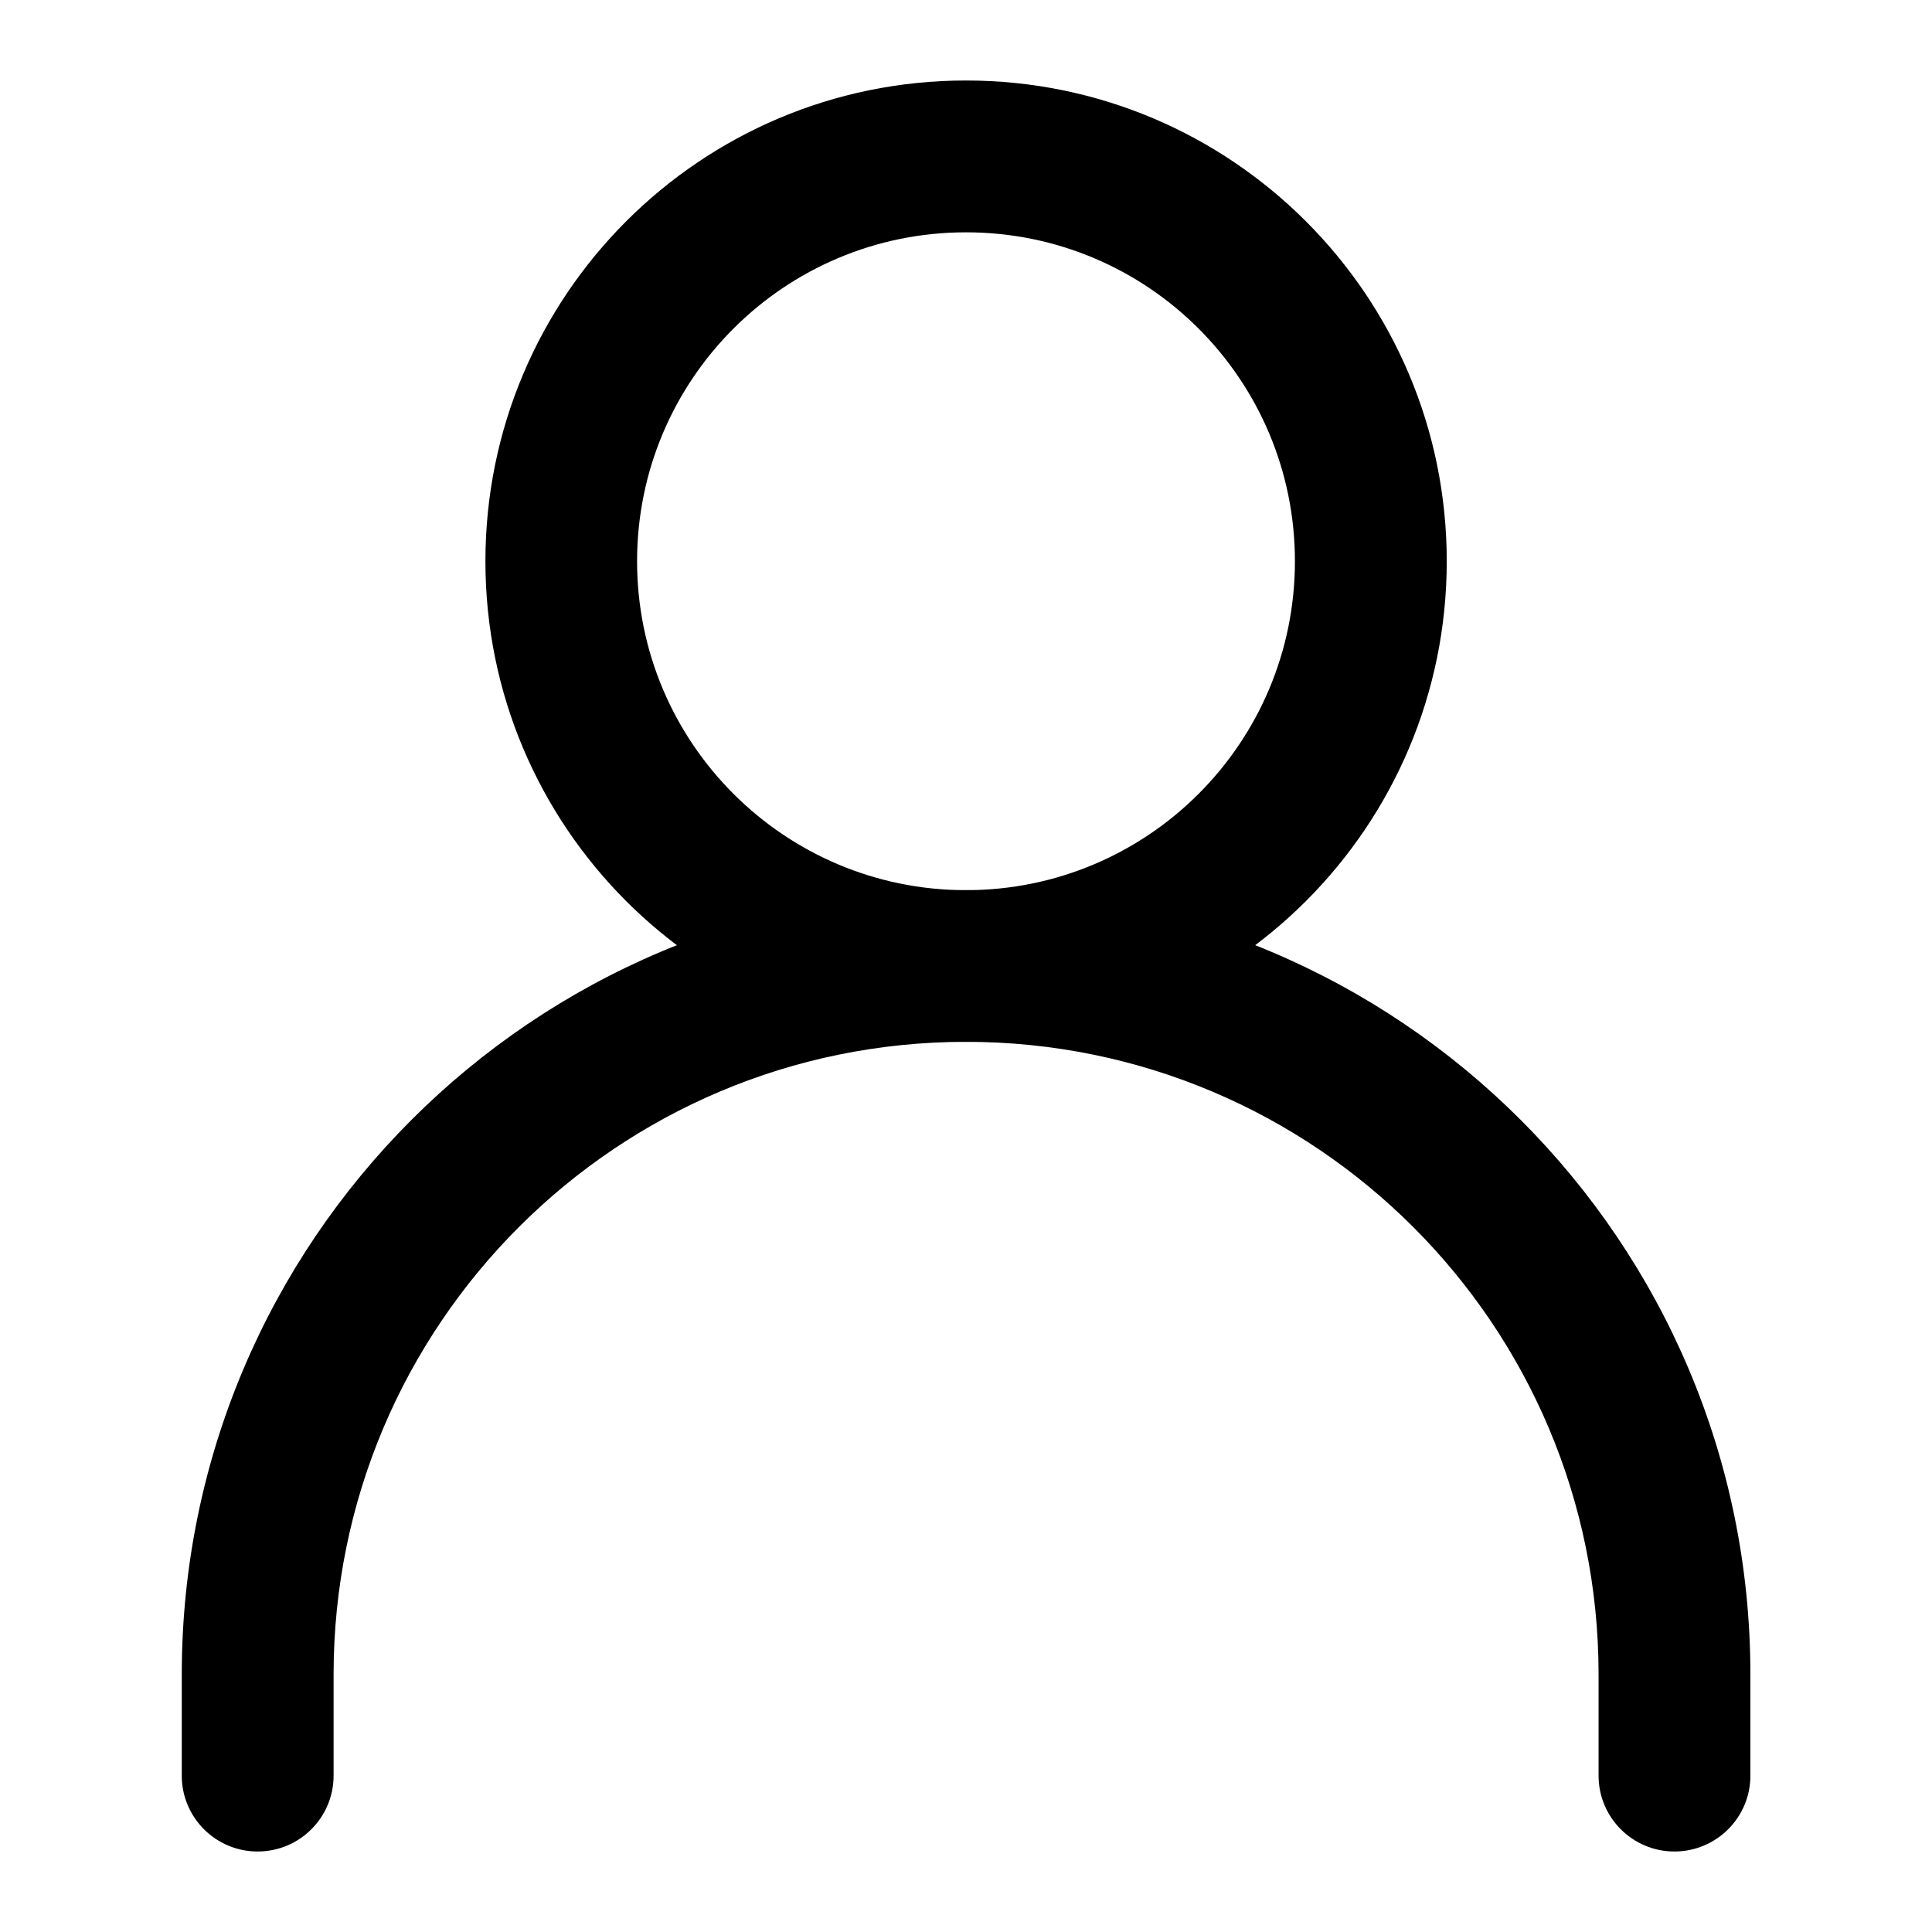 <svg width="12" height="12" viewBox="0 0 12 12" fill="none" xmlns="http://www.w3.org/2000/svg">
<g id="Stepper/step/icon/human">
<g id="Vector">
<path fill-rule="evenodd" clip-rule="evenodd" d="M6 6.471C3.831 6.471 2.072 8.23 2.072 10.4V11.029C2.072 11.289 1.861 11.5 1.6 11.5C1.34 11.5 1.129 11.289 1.129 11.029V10.4C1.129 7.71 3.31 5.529 6 5.529C8.691 5.529 10.872 7.71 10.872 10.4V11.029C10.872 11.289 10.661 11.5 10.4 11.5C10.14 11.5 9.929 11.289 9.929 11.029V10.4C9.929 8.23 8.17 6.471 6 6.471Z" fill="black"/>
<path fill-rule="evenodd" clip-rule="evenodd" d="M3.015 3.486C3.015 1.837 4.351 0.5 6 0.5C7.649 0.5 8.986 1.837 8.986 3.486C8.986 5.135 7.649 6.471 6 6.471C4.351 6.471 3.015 5.135 3.015 3.486ZM6 1.443C4.872 1.443 3.957 2.357 3.957 3.486C3.957 4.614 4.872 5.529 6 5.529C7.129 5.529 8.043 4.614 8.043 3.486C8.043 2.357 7.129 1.443 6 1.443Z" fill="black"/>
</g>
</g>
</svg>
